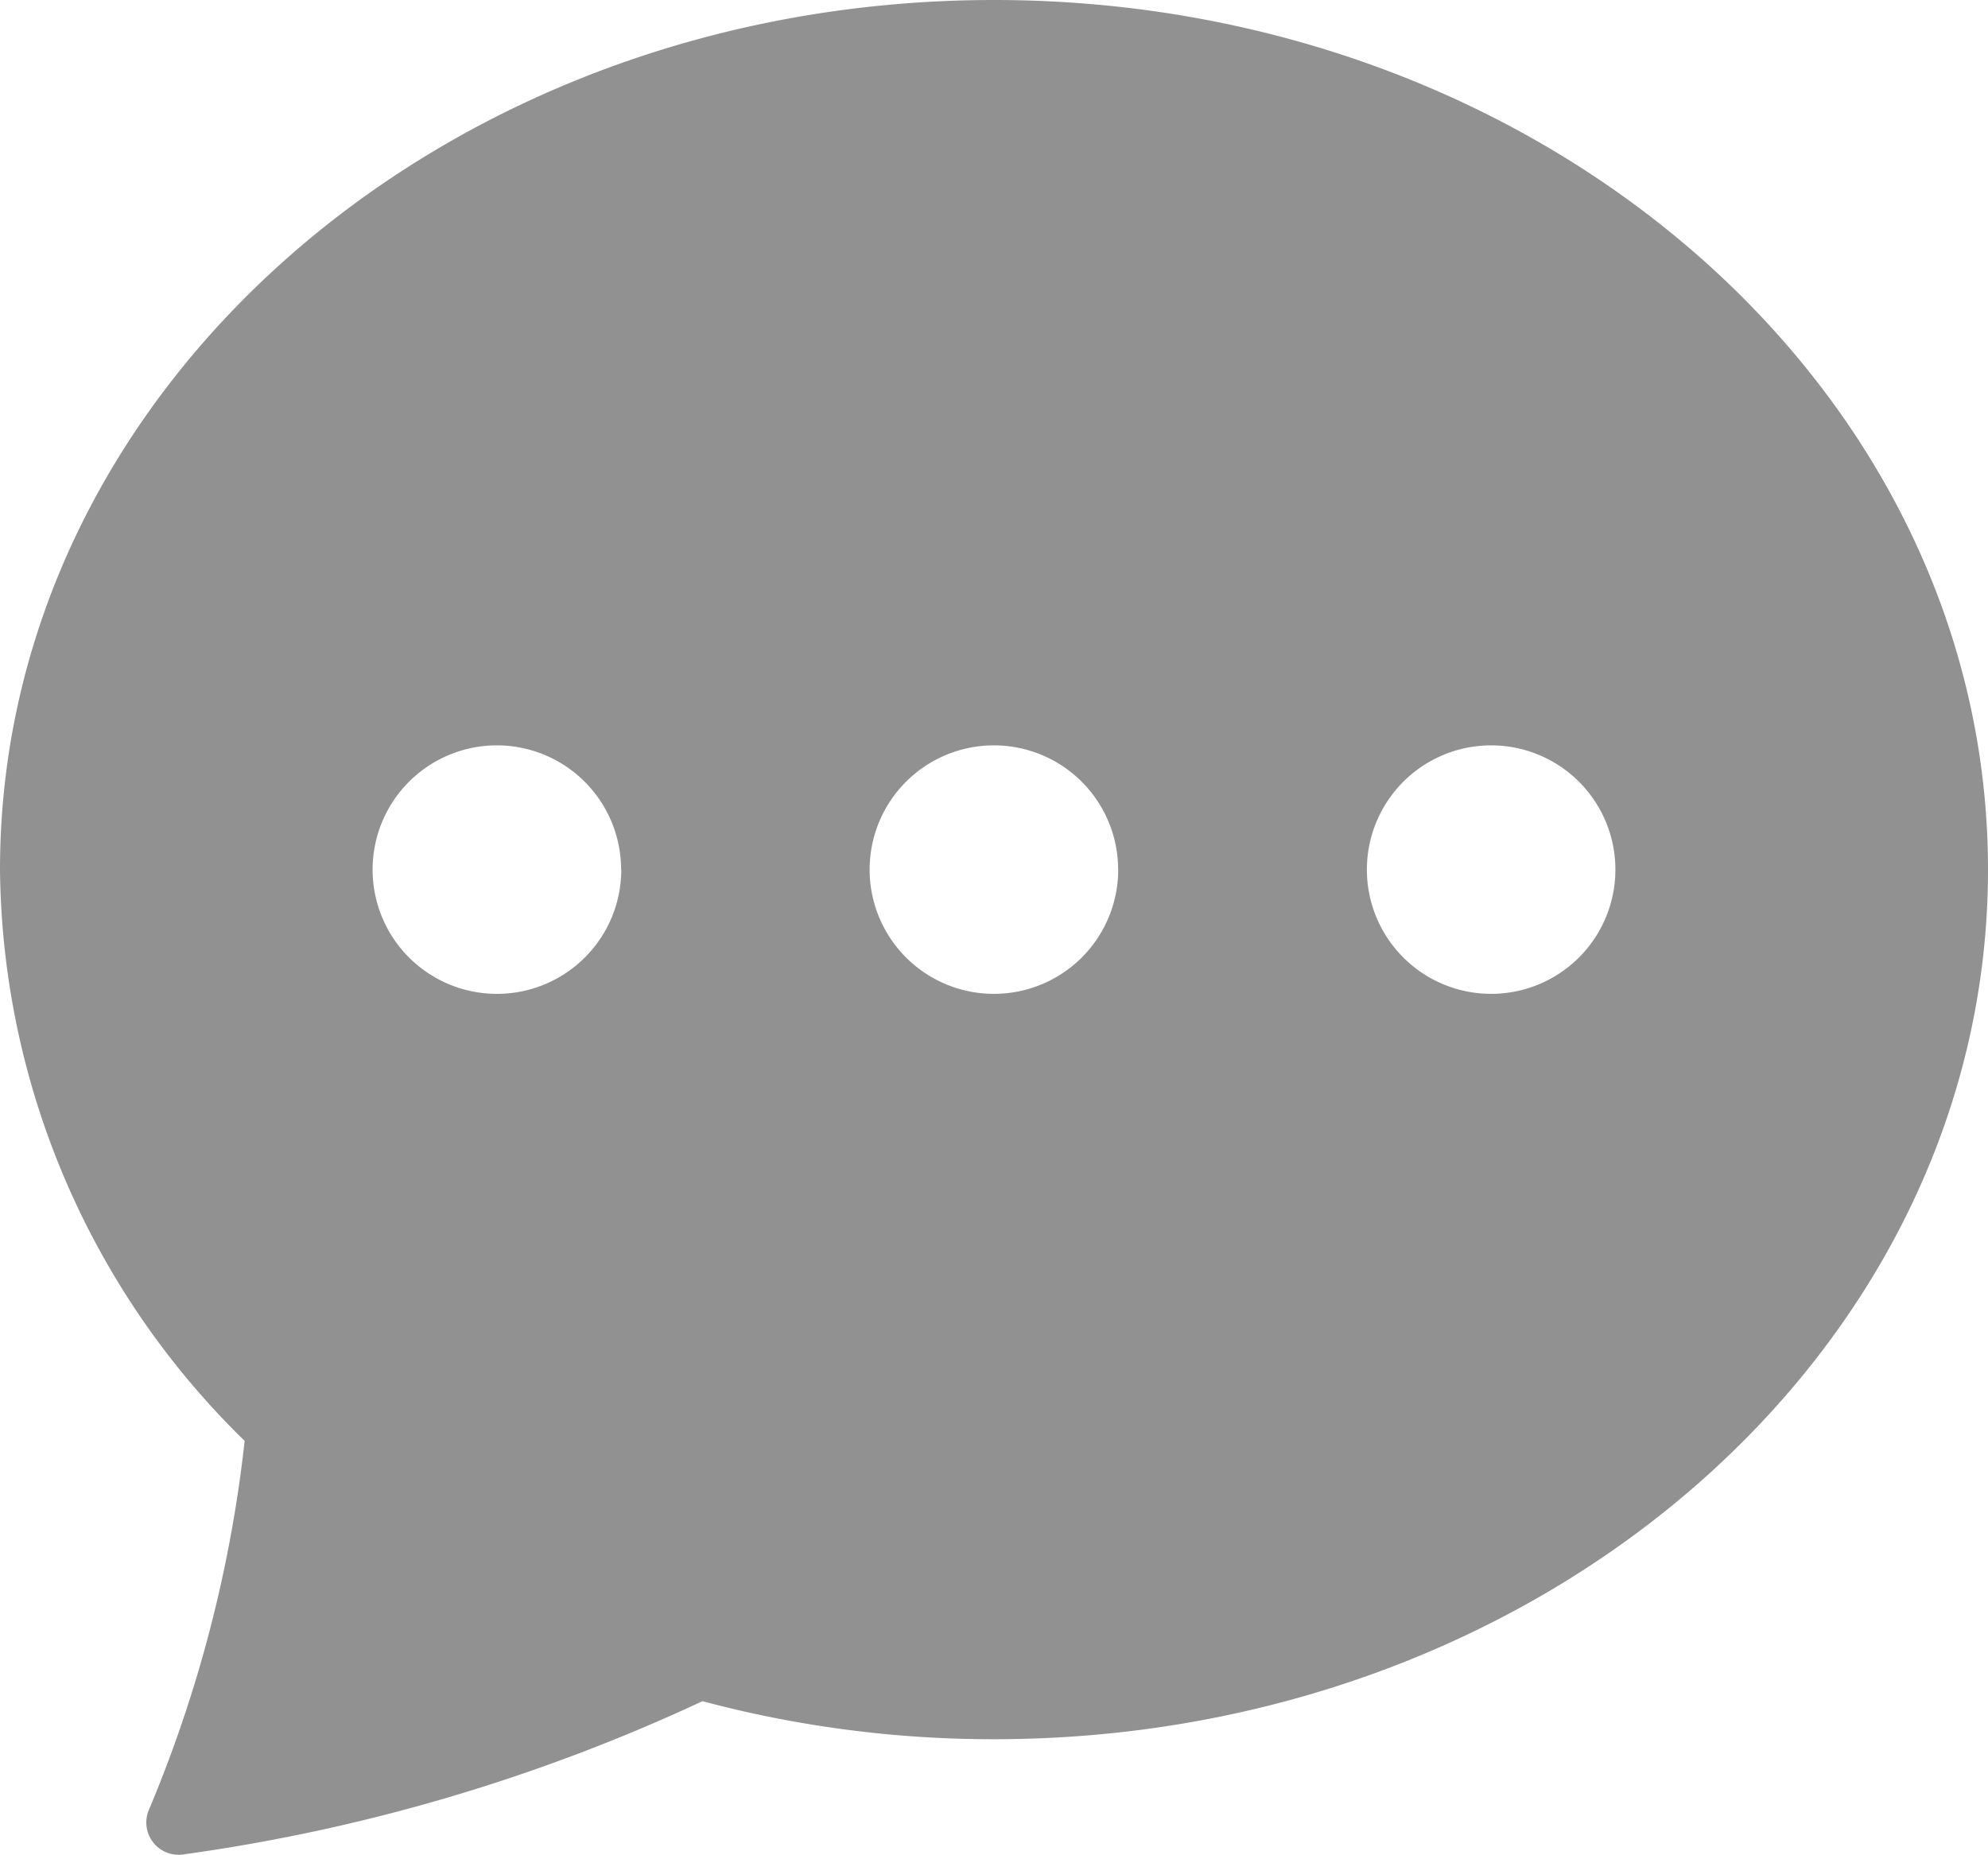 <svg id="chat-dots-fill" xmlns="http://www.w3.org/2000/svg" width="24.143" height="22.53" viewBox="0 0 24.143 22.53">
  <g id="Group_17973" data-name="Group 17973" transform="translate(0 0)">
    <path id="Path_23086" data-name="Path 23086" d="M24.143,13.562c0,5.833-5.4,10.562-12.071,10.562a13.671,13.671,0,0,1-3.541-.462,22.035,22.035,0,0,1-6.309,1.862.392.392,0,0,1-.412-.546A16.085,16.085,0,0,0,2.971,20.5,9.812,9.812,0,0,1,0,13.562C0,7.729,5.4,3,12.071,3S24.143,7.729,24.143,13.562Zm-16.6,0a1.509,1.509,0,1,0-1.509,1.509A1.509,1.509,0,0,0,7.545,13.562Zm6.036,0a1.509,1.509,0,1,0-1.509,1.509A1.509,1.509,0,0,0,13.58,13.562Zm4.527,1.509A1.509,1.509,0,1,0,16.6,13.562,1.509,1.509,0,0,0,18.107,15.071Z" transform="translate(0 -3)" fill="#929191"/>
  </g>
</svg>
